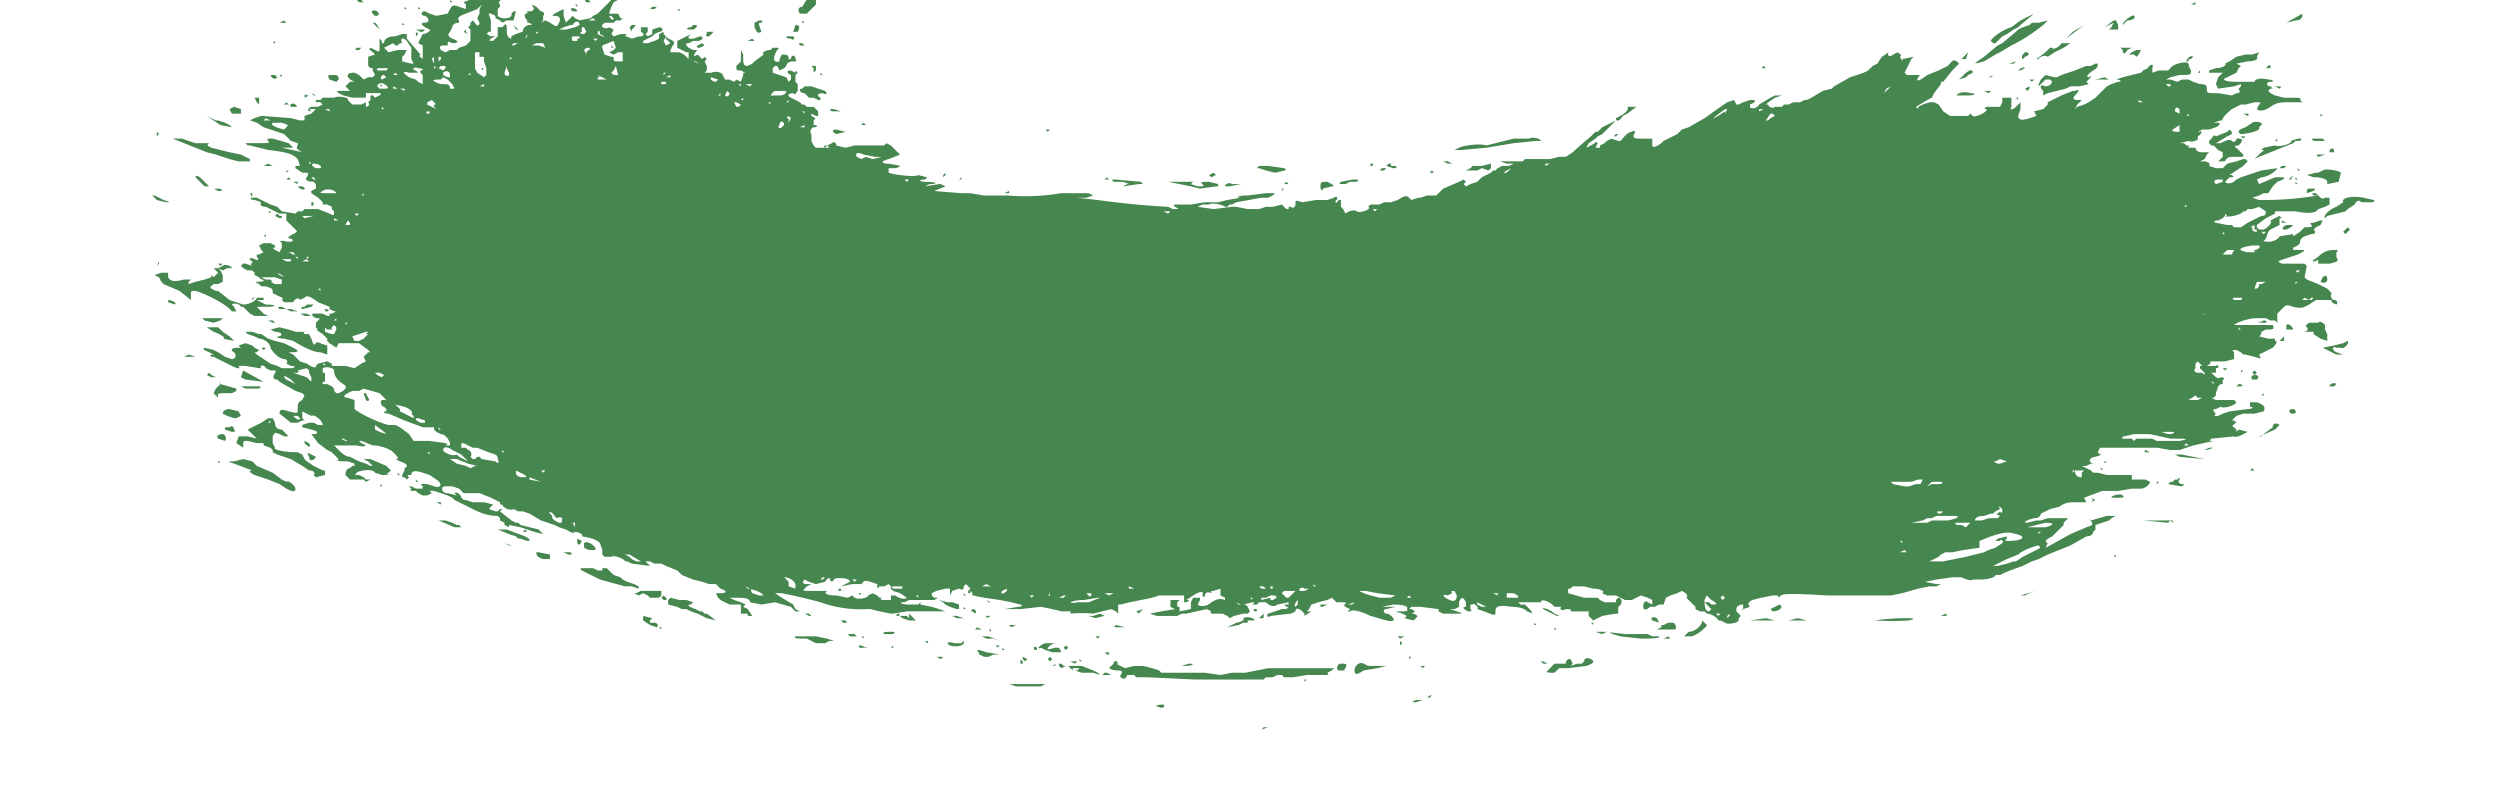 <svg xmlns="http://www.w3.org/2000/svg" viewBox="0 300 1100 351" >
	<path d="M556 620h2l-3 1 1-1zm5 0h0zm-52-9c-1-1 3-1 3-1 1 1-1 2-2 1h-1zm-62-9l-3-1h16l-2 1h-11zm176 6h3l-3 1c-2 0-2 0 0-1zm-130-10v-1c1-1 1-2-1-2-3 0-5-1-3-2l1-1c0-1 1-2 2 0h-1l4 2 4-1h4l4 1 3 1 1 1h6s0-1 0 0h13l7 1 5-1h6l10-2h29l-1 1-2 1c1 1 0 1-1 1h-8l-6 1h-4l-1-1h-2l-2 1h-3l-1 1h-30l-21-1h-5l-1-1h-3c-1 2-1 2-3 1zm135 9l1-1h1l-1 1h-1zm-147-11h-5l-3-1h1l1-1h-3v1l-2-2c-1 0-1 0 0 0h6l5 2 2 1 1 1-3-1zm4 1l1-1h1l2 1h-4zm-73-8h3l-1 1-2-1zm37 3c0-2 0-2 1-1v1h-1zm14 1l2-1-1 1h-1zm3 0v-1h1l1 1h1l-2 1-1-1zm108 6h1l-1 1v-1zm-124-9v-1l2 1-1 1-1-1zm-72-5v-1h1l2 1c0-1 1 0 0 0h-3zm53 3l-1-2h1l3 1a155 155 0 0 1 6 1h-3l-2 1h-2l-2-1zm40 3h-1 4l-1 1-2-1zm-10-1l1-1 1 1-1 1-1-1zm14 1v-1l1 1h-1zm-116-8l-4-2c-4 0-6 0-5-1h9l5 1 3 1h-2l-2 1h-4zm33 2l1-1v1h-1zm128 8l3-1c3 0 2 1-2 1h-1zm-234-18l-3-2v-2l4 1-1 1v1h2c1 0 2 1 1 2l-3-1zm4 1h1v1l-1-1zm151 10v-1l1 1h-1zm-60-4h0zm37 2c-2-1-1-2 2-1h3l1-1c1 2-3 3-6 2zm21 1c1-1 0-1 0 0l-1-1h2l-1 1c0 1 0 0 0 0zm24 2l-3-1-2-1c-2 1-1-1 2-2h4l-2 1c-2 2-1 2 2 1h2l1 2c1 1 1 1 0 0h-4zm127 8h-1c-1 0-1-3 1-3s3 0 2 2c-1 1-1 1 2 1h0-4zm6 0c0-2 2-4 4-3l2 1h8l-4 1-6 1c-3 2-4 2-4 0zm-217-15h1v1l-1-1zm28 2c1 0 2 0 1 1l-1-1zm48 4v-1c0-1 2 0 1 1h-1zm32 2c-1-1-1-1 1-1v1h-1zm-113-8l-1-1h3l1 1h-3zm94 5l1-1 1 1-1 1-1-1zm-79-6c-1-1 1-1 3-1s2 0 1 1h-4zm48 2h-3l-2-1h3l5 2-3-1zm-126-9l-4-2-3-1-2-1h-2l-2-1-4-1v-2l1-1 4 1h3l3 1-1 1c-2 0-1 1 2 2l2 1h1l1 1h1l4 3-4-1zm314 21c-1 0 0 0 0 0h2l-1 1-1-1zm-179-13h0zm-117-9v-1h-3v-4h-5l-4-2-1-1-1-2h2c3 0 3-1 0-2l-2-2h-3l-3-1-4-1-5-2-2-2-5-2-2-1h-3l-2-1h-2l2 2-8-1-2-1h-1c0-1-5-3-6-2h-3l-1-1v-2l-1-3c-1-1-2-2-8-3 1-1-2-2-3-2-1 1-2 0-4-1l-3-1-2-1-6-2-5-3-3-1h-2l-2-1c-2 1-5-1-5-2h-1v-1l-4-2-5-2h-7l-2-2-3-1h-3c-2 0-2 2 0 3h1l4 1-1-1c-1 0-1 0 0 0 1-1 3 1 3 2l1 1h1l3 1h5l4 1-1 1c-1 1-1 1 2 2h1l1-1h1l-1 1 5 4 2 1h1l1 1 8 2 2 2-4-1-6-2-5-1v1l-2-1v-1l-2-1v-1l-1-1c-4 0-7-1-11-3l-8-4-1-1-2-1-6-2h-2c-1 0-1 0 0 0l1 1-2 1h-2l-2-1-1-1c-2 0-3 0-2-1l-1-1h1l2 1h3v-1l-1-1h3l3 1c3 1 4-1 1-3l-3-2-3-1c-3-1-5-1-5 1 0 0 0 1 0 0-2 0-2 0-1 1l-1 1-1-1h-1v-1l1-2v-1c2-1 1-2-2-3l-2-1c2 0 1-1-1-3s-7-3-8-3h-1l-5-2h-1l1 1c3 1 2 2-2 1h-10l2 2c1 1 3 3 5 3l4 2 3 1 2 1h1l-2-2-2-1h3l7 3 2 2-1 1h-1c2 1 0 1-2 1l-3-1c-1-2-7-1-8 0s-1 1 1 1l2 1 1 1h2l-2 1-1-1h-6l-2-2c0-2 1-3 2-3l1-1h1v-1l-3-1c-4 0-5 0-4-1l-3-3-2-1-4-3-3-4h2c1-1 1-1-2-2l-4-1v-1l3-1h2l2 1h2c0-2-4-5-5-4 0 0-1 0 0 0l-4-2v3l1 1h-1l-2 1h-3l-5-4c0-2 1-2 4-1 4 1 4 1 4-1s0-3 2-4l1-2-1-1-3-1-7-4-1-1c-2 0-2-1-1-3 1-1 0-1-2-1l-2-1c-1-2-3-1-2 0h-1l-6-1h-3c1 2-1 1-5-1l-6-3c-2 0-2-1 0-1l-2-1c-2-1-3-1-2-2l4 1 2 1 3 2 3 1c2 0 2-2 1-3-2-1-1-2 2-2h1l-1-1 3-1 3 1 1 1 2 1-1 1h-1l1 1 6 4 3 1 2 1h5c1-1 1-1-1-1l-2-1c1-1 0-2-1-2-2 0-5-3-6-5 0-2-3-4-5-4l-2-1-3-1-1-1h3l3 1h1l3 2 3 1 4 1 4 2c2 1 3 2 0 2h-2l2 1 3 3 3 1c3 2 4 2 4 1l1-1 4-1 2 1v1h6l4 1 3-2 2-1-1-2 2-2h1l-1-1-4-3h-9l-1 2-3-2-1-1v-1l-2-2-3-2h1l-1-1v-2l1-1c1-1 1-1-1-1-2-1-2-2-1-2h2c0-1 0-1 0 0h2l2 1h1v-1h1l2-1h-1l-2-1v-1l-5-2c-4-3-5-3-6-2l-2 1c0-1-2-1-3 1h-4l-1-1c1-1 0-1-2-2l-2-1c0-2 0-2-3-3h-2l-1-1c-2-1-2-1 0-1s3-1 1-1l-1-1-2-1v-1l-1-1h-2l-2-1-1-1 1-1h1l3 1-1-1h1v-1c-2-1-1-2 1-1s2 0 1-1v-1h1l2-1-1-1-1-2 2-1h3l2 1v1h-1l1 1 2 1 1-2v-2c-1-1-1-1 1-1 3 1 5 0 3-1-2 0-1-1 1-2s2-1 1-2l-4-4v-3h-3l-6-3c-2 0-3-1-2-2l-3-1c-2 0-2-1-1-1h2l6 3 3 1 2 2 6 1 1-1h2l1-1h6l5 2c2 1 2 1 2-1l-1-1v-1l-2-1h-2v-1l-2-2-3-2v-1l2-1v-2l-1-1c-3 0-4-1-3-2 1-2 1-2-2-2l-3-2v-1h2l-1-3c-2-2-4-3-13-4l-8-2h-1l-1-1h6c4 0 5 0 4-1s0-1 2-1l7 2 2 2h-5l9 2c-2-1-3-2-2-3v-1l-3-1-3-3-9-3-3-2-3-1 2-1 3-1 13 1 4 1h2v-2l3-1 2-2h-3l1 1c-2 0-2-1 0-2h3l2-1-1-1h-2v-1h2l1-1h5c2-1 7 0 6 1l2 2h4l2-1v2c1 0 2-1 1-2l1-1v-2h1l1 1 2-1c1-1 1-1-1-1h-5c-1-1-1-1 0 0v2h-6l-4-1-2-1c-1-1-1-1 1-1h4l-2-2 2-2h2l-2-1c-2-2-1-3 2-3l2 1 2 2 2-1h2l1-1-1-2v-1h-1l-1-1v-4l3-1-1-1c-1-1-2-1-1-2l2 1c2 1 2 1 2-1v-4l1 1v1h1c0-2 2-3 5-3l3-1h2v2l6 7c-1 1 0 1 1 2v-6l-2-1h-1 1l2-4c2 0 4-2 3-2l-2-1c-1-1-2-1-1-2h1c2 0 2-2 0-3-2 0-2-2 0-2l2 1 3 1 5-1c2-4 2-4 5-3l3 1v-2l-1-1 5-2c2 0 3 0 3-2l2-1h1l1 1 2-1h-1l1-1 2-1 3-1c5-2 5-1 1 3l-2 3-1 1c-1 0-2 1-1 2v1l-1 1v3c2 2 7 1 6-1l1-1h1l-1 4h-3l-2 1-1-1-2-1v-1l-2-1h-1l1 3v5h-1c-1 1-1 1 1 2h2l-2 1c-1 1-1 1 1 1l2-2v-4h2l1-1c1-1 1 1 1 3s1 3 2 3v-1l2-1 3-1c0-2 2-3 3-3h1l-1-1h-1v-1c-1-1-2-3 0-3v-1h2l1-1-1-2 2 1 2 2c1 0 2 1 1 2v2l-1 1 2-1 2 1c3 2 3 2 4 0s0-3-2-3h-1l1-1 4-2v3l1 3 3-3 1 1 2 1 5-1 1-1 2-1 8-8 3-4 2-1 1-1v-1c1-1 2-1 1-2l6-6c2-1 2-2 3-1l-2 4a77 77 0 0 0-9 11l-2 3c-1-1-2 0-4 1-1 2-3 6-1 5h3l1 2h1l-1 1h-2l-1 1h-4l-1 1c-1 1 2 2 3 1l2 1-1 2 1 1 3-1h3c-2 1 0 1 2 2l3-1h1c1 0 2-1 0-2v-2h3v2l-1 1 1 1 2-1v-2l3-1c2 0 2 2 0 2l-2 1-1 1-4 2v1h2l3-1 2-1v-2l2-1v1l2 2c3 1 3 2 2 3l-1 2v1h4l2 1 2 2v-3h-1l-4-2v-3l6-3-1 1v1h2l3-1c2 0 1 2-1 2h-2l-2 1h-1v1l1 1 2 1c2 0 2 0 1 1-1 2-1 2 1 1l2 2 1-1c-1 0-1 0 0 0l1 1-1 1 1 2v2l-1 1h3c2-1 5 0 5 1l1 2h2l2 1 1-1 2 1 1-3v-1h1l-2-1c-2 0-2 0-2-2l2-2v-5l1 2c0 4 0 5 2 5l2-1 1-1 4-3c-1-1 1-2 3-2l1-1h1c2 0 2 0 1 1-2 3-2 6 1 5v-1l1-2c2 0 3 0 3 2h1c0-2 2-2 2 0 1 1 0 1-1 1-2 0-3 1-3 2l-1 1-2 1-1-2h-1l-1 1v2c-1 1-1 1 0 0l6 2 1 2 1-1v-2c-2-1-2-2 0-2l2 1v-1l1 1-1 1v3l1 1v3c-1 1-1 2-2 1-2 0-3 1-1 2l4 2 1 1h1l1 1h3l2 2v2h-1l-2-1v1c2 1 2 1 1 2v2c2 0 2 1 0 1-1 0-2 2-1 3v3l1 2 1 1h4c-1-1 0-1 1-1l2-1c1-1 2 0 2 1l4 1 4-1h13l1-1 2 1 4 4-5 2c-4 1-3 2 0 2 6 1 6 1 3 2h-3v2c3 1 12 2 13 1l4 1-1 1c-3 0-3 1 1 1s5 1 1 1l-2 1 6-1h1l2 1-5 2 12 1h4l6 1h10a96 96 0 0 0 24-1h12l2 1-3 1h-4l9 1a353 353 0 0 0 31 3l2 1c3 0 3 0 1-1-1-1-1-1 2-1h5l6-1h6l4-1 6-1c-3 0-1-1 3-1l8-1h4l-1 1-2 1h-3l-11 2-2 1h-1l-1 1h-1c-1-1-6-2-7-1h-3l-2 1 7 1 8-1h2l5 1h5l3-1h3l4-1 2 2h1v-1h1c1 1 2 0 2-1 0-2 0-2 3-1l6-1h5l3-1c1-1 2 0 1 1s0 2 1 0h1v3l1 1 1 2c1-1 4-2 5-1s7-1 5-2l1-1h4l2-1h3l3-1c3-2 4-2 5-1l1 1 3-1h1l3-1h4l3-3 7-3 2-1 1 1-1 1 1 1 2-1 3-1 2-2 4-2 1-1h1l1-1 2-1h3l2-1h-3l-3-1h10l1-1h11l4-1h3l3-2a174 174 0 0 1 8-7l2-2h1l2-2 6-3-6 6-2 1-1 1-3 2-1 2 2-1c2-1 2-2 3-1l-1 2h2v-1l2-1 1-1 2-1 3 1h1c1-1 3-4 5-4 1-1 2 0 1 1-1 2 1 2 3 2h5v3c0 1 2 1 5-2l6-3 2-2 3-1 7-4 7-5 3-2 3-1 1 2c-1 0 0 0 0 0h1l2-1 3-1h2v1l-2 1v1c0 1 3 1 4-1l5-3 2-1h3l-3 1-3 2-1 1h1c0 1 2 2 3 1h3l1-1h2l2-1h3l2-1h1l2-1 5-3 4-1 1-1 7-4 6-2 2-1 2-2 2-1 2-3 3-2c-1 2 1 2 2 1l2-1c1 1 2 1 1 2l1 2v-1l5-1-1 1-3 6s-1 1 0 0l1 1h4c2 0 2 0 1 1-1 2 0 2 4-1l5-2 4-2c2-2 2-3 4-2l1 1-3 3-4 5h-1v1l-3 4-1 2-2 1-5 3 1 1v-1l2-1 3-1h2l2 1 2 3 3 2h8l1-1 1 1c1 1 7-2 6-3h-1l1-1h6l1-2v-2h4v4c-1 2 1 1 2 0l2-2v3l-1 3c0 2 2 2 5 1l3-1-1-2 4-1 2-2v-1l6-3 5-2h1c2-1 2 0 0 2-1 1-1 2 1 2h2l-2 2-1 2 1-1 3-1 2-1 3-2 5-5 2-1 3-1c2 0 1-1-1-1l3-1 8-2 1-1 2-1c1-2 3-2 2 0v2l3-1h4l1-1c1-2 9-4 8-1l1 2c0 2 0 2-5 2l-4 1-2 1h2l3 1 2-1h3l2 1 3 1c3 0 3 1 3 2 0 2 0 2 5 2l6 1 2-1c1 0 2 0 1-2l1-1v-1l-3 1-7 1-1-2 1-3 2-2h-6v-1l3-1c2 0 5-1 4-2l2-1 3-2 4-1h3l3-1-1 2c1 1-1 2-4 2l-5 1 2 1-1 1-1 2-4 2c-3 1-1 2 4 2h8c0-1 2-2 6-1 2 0 3 1 1 1s-2 2 0 2l1 1h-1l-1 1 1 1 2 1 4 1h4c2 0 4 0 3 1l1 1h-4c-6 0-7 0-10 2s-5 2-6 1l1-2c1-1 1-1-2-1l-4 1h-2l-4 2s-5 4-4 5h-1l-3 1h2c1 0 1 1-1 2l-3 1h-3l-2 1h1c1-1 1 1-1 2v1c1 0-2 2-4 1l-4 1h2l1 1h1v1h3c0 1 1 2 3 2h3l-1 1-1 2-2 1h2c1 0 3 1 2 2l3 1h3l2-2 4-1 3-1h1l1 1-2 2-6 4h1c1 1 1 1-1 1l-2 2c1 1 3 1 5-1l2-1 9-3 7-1c-1 2-5 4-7 4l-2 1 1 2 7-3h3c2 0 1 1-2 2l-2 2-2 3h-2l-2 1-3 1a1409 1409 0 0 1 3 1 146 146 0 0 0 26-2h-2c-1-1-1-1 1-1l1 1c1 1 2 2 3 1h2v3l-2 1-3 1c-1 2-5 2-10 1h-9v1l-4 2-4 3v1l1 1h2c2-1 4-3 3-4l4-2 1 1h-1v3l-4 2-1 1c0-1 0-1 0 0l-1 3-1 1c2 1 6 0 7-2l6-1v1l3-2 2-2c2 0 4 0 3-1s0-1 1-1l3-1h1l-1 2-2 1-1 1c1 1 1 2-1 2l-3 1c-2 1-2 2-2 3l-1 1-2 1v1a45 45 0 0 1 4 0c2 0 0 1-2 2l-6 2c-3 1-3 1-1 2h10l1 1a341 341 0 0 0-1 5l1 1 5 2 4 2 2 2c-1 1 0 3 1 3s2 1 1 2c0 0-3-1-2-2h-7l-3 2c-2 1-3 2-7 1-3-1-3-1-5 1l-2 2v4l-1-1h-2l-2-1h-4c-4 0-9 2-10 3h17c1 2 0 2-3 2l-2 1v1l-1 1 4 1h3v1c1 0 1 1-1 3l-6 3c1 2 1 2-2 1l-4-1h-1l-1-1-2-1c-2 0-2 0-1 1v3l-4 1h-7c1 0 1 1-1 2h4c1-1 2 1 0 1v2h-2l1 1c1 1 2 2 3 1 2 0 2 1 1 1v2h-1l-1 1-1 3v1l-1 1h-1l2 1h8l1 1c0 1-5 3-7 2l-2 1h-1v1l1 1c-1 1-1 1 1 1l2-1 3-1 8-1c2 0 3-1 1-1v-2h3c3 1 4 2 3 4l-4 1h-5l-3 1-2 2h1l1 1c-2 1-2 2-1 2l1 1v1l1-1 4 1s-5 3-6 2l-10 1c-1 1-1 1 1 1a1371 1371 0 0 0-9 2h-1 1l-6 2h-4l-6-1h-25l-1 2 1 1h1l-3 1c-2 0-4 2-1 3h-1l-2 1h-2l4 2 1 1h2l4 1h11v2h6l2 1c0 1-2 3-4 3h-4l-6 1h-7a1580 1580 0 0 1-8 3l1 2h-4c-4 0-5 0-8 2l-4 1-4 2c0 1-1 2-3 2-4 1-5 2-3 2l4-1h2l3-1h9l-1 1c0-1 0 0 0 0l-1 1v1s0 1 0 0l-5 5c-2 1-4 2-2 3l-1 2-1 1 1-1 2-1 9-5 7-3c3-1 3-1 2-3-1 0-1-1 0 0l7-2h4s0 1 0 0l-2 1-1 1-6 2v2l-1 1c0 1-1 2-3 2l-7 4-10 4-4 2-3 1-4 2a165 165 0 0 0-8 3l-2 1h-2c0 1-3 2-7 2h-3c-1 1-5-1-5-1h-4l-7 1-5 1 5 1h2l-2 1h-3l-5 1-7 2-5 1h-28c-17-1-21-1-21 1l-1-1h-2l-5 1-4 1c-2 1-2 2-1 3h0l-3 1c0 1-1 0 0 0v-2c-2 0-3 1-3 2v1h-1 1l2 2-1 1c-1 0-1 0 0 0v1c0 1-5 2-6 1l-2-1h-1c0-1-3-3-5-3l-1-1h-2l-2-1v-1l-4-4c1-1 0-2-2-3l-2 1-3 1-2 1-1 3h-2l-2 1h-2c-2 2-3 1-3 0 0-2 1-3 2-2l2 1v-2l-2-1-3-1-4 2h-3l-4-2h-4l-2-1h-1c3 0 1-2-3-2l-4-1h-5l-1 1h-1v2l7 2h6l1 1 2 1h5v-1l1-1c2 0 2 3 0 4v3h-1l-6 1-4 2-2-2v-2h-8c1-1-1-1-2-1-2 1-3 0-2-1h0-3l-1-1c-1-1-5-3-5-1h-10l1 1h2l2 2c2 2 1 2-1 1-1-1-3-2-7-2-6-1-7 0-7 2s0 2-5 0l-3-1c1-1-2-3-2-2h-1v2c1 1 0 1-1 1-2-1-3-2-1-2v-2c-1-2-2-3-3 0v2l-2 1h-2l3 1c3 1 3 1-1 1h-5l-2-1v-1l-8-1h-4l-1 1h1c2 1 2 1 0 2h1c2 1 2 1 1 2l-1 1-4-1 1-1-2-1-3-1h2c2 0 4 0 3-1 1-1-1-2-6-2l-5 1h6l-4 1c-2 0-1 2 0 2 2 0 4 3 3 3-1 1-6-1-10-2-4-2-8-3-9-2h-1l1-1-2-1-1-1h1v-1h-4l-2-2-2 1-4 1-3 1-1 2-1 1h2l-3 2v-1l-1-1c-1-1-3-2-3 0l-2 1-9 1c-1 1-2 0-1-1l6-2h2l1-1h-1l-1-1h2v-1l-5 1c-1 1-3 1-5-1h-3l-1 1h-2l1-1h-1l-4 1h1l1 1 1 2-1 1h-2l-4 1-2 1-1-1-2-1h-4c-1 0-2 0-1-1l-2-1-9 2h-2l-2 1c0 1 0 1 0 0h-9l-3-1 5-1 6-1-2-1v-3h4l-1 1v2h1v2l5-1v-1s0-1 0 0v-2l1-2h3v1l-1 2c1 1 4 1 6-1 2-1 3-2 6-1v-1l-2-1v-3l-3 1h-1v1c-2-1-3 0-3 2l-1-1c1-2-1-2-4 0l-3 2c2 0 1 1-1 1v-3h-11l-3 1-10 2-4 1h-1v4l-1-1-2-1-8 2a55 55 0 0 0-10 0v-1h-4l-4-1-5-1-9 1h-7l6-1c2 0 2-1 1-1l-4-1-5-1-7-1c-5-1-6-1-5-2l-1-1v1h-1v-1l1-1-2-2-1 1c0 1 0 2-2 1l-3 1-1 2v-3h-2l-4 1-2 1v1l1 1c2 0 2 0 0 1h-11l-2 1h-1c-1 0-1 1 3 1h4l1-1v1l5 1a79 79 0 0 1 6 2h-17l-6 1h-1l-5-1-4-1h-1a53 53 0 0 1-21-3 245 245 0 0 0-17-4h-3l3 2 5 3 1 2 2 1h-2l-2-2-7-2-6 1-5-1c0-2-3-2-7-2h-2l2 1 3 1 2 1-1 1 2 1 2 3h-2zm7-9l-1-1-2-1c-3-1-3-1-2 1l3 1h2zm39 0l1 1c2 1 6 0 6-1l2-1 2 1 1 1h1c-1 1 0 1 1 1h3v-2h2c1 1 4 2 5 1l-3-2-3-1-1-1v-1l-1-1-2 1h-2l-1 1v-2l-3-1c-3-1-3 0-4 1h-4l-5 1 4-2c0-2-7-2-7-1l-1 1-1-1c1-1-1-1-2 1l-4 1-3-1-2-1c-1 1-1 2 1 2h2l-2 1c-2 2-2 2 1 2h8c-2 1 0 2 4 2l5 1 2-1zm3-1h1l-1 1v-1zm-9-2h1v1h-1v-1zm-39 0l-2-1 1 1h1zm20 0v-2c-1-2-3-3-5-3l2 2v2l3 1zm54 3h-1l1 1v-1zm73 3h2l5-2h-1l-6 1c-6 0-8 2-3 1h3zm-160-11h-2 2zm80 5v-1h-3c-2 0-2 0-1 1h4zm58 3h-2l1 1 1-1zm13 1l1-1h-1l-2 1h2zm-25-3v-1l-2 1c-1 1 0 2 2 0zm14 2h-1c-1 0 0 0 0 0h1zm5 0v-2c0 2-1 2-2 2h-1 3zm-99-8h-1l-1 1h1l1-1zm14 1h-2l1 1 1-1zm103 6h-2l1 1c0 1 2 0 1-1zm61 5c-1 0-1 0 0 0h0zm5 0l-2-1 1 1h1zm-110-8l-2-1-2 1h4zm54 3h-4l2 1 2-1zm-209-14h1l-5-3h-2l2 1 1 1 2 1h1zm290 19v-2s-2 2-1 3l1-1zm32 2h-1 1zm-52-5h-1l1 1v-1zm8 0v1h1c2-1 2-1 1-2h-2l-2 1h-2v1l4-1zm37 2l-3 1h2l1-1zm-97-6l-2-1c-1 1 0 1 1 1h1zm68 4l3-3h-5l-1 1h-1 1l2 2h1zm87 4l-4-2v1l2 1h2zm-78-8h0-2c-1-1-3 0-2 1h2l2-1zm36 4l2-1-8-1-5-1h-3l2 1 3 1 4 1h5zm-55-4l-1-1h-2l1 1h2zm64 4l-1-1-1 1h2zm20-1l-1-2c-1 0-2 0-1 1l-2 1c-3-1-2 1 1 2 2 1 3 0 3-2zm-81-3v-1h-1v1h1zm201 12v-1l-1 1v1l1-1zm-196-13h-3 3zm192 12h-2l1 1 1-1zm-178-12l-1-1s-1 0 0 0v1h1zm87 5h1c2 0 1-1-1-2h-3v2h3zm-7-2h-2l2 1v-1zm94 7l-3-3h2l1 1h1c2 0 1-1-1-2l-2-2-1 2c0 2 0 5 2 5l1-1zm-500-38h-1l1 2c0 1 0 1 0 0v-2zm-6 0c1-2 0-3-2-2l-1-1c-1-2-3-2-2-1l1 1v1l1 1 2 1h1zm512 33l-1-1-1 1 1 1 1-1zm-521-51l-5-2v1l5 1zm-7-3l-4-2v1c0 1 1 2 3 2s2 0 1-1zm-22-4h1l-4-1-5-2h-3l3 2 4 1 2 1 2-1zm31 2h-2l1 1 1-1zm615 40l10-2 8-2 2-1 3-1 3-2c1-1-1-2-1-1h-2l1-1 4-1v1c-1 1-1 1 1 1 6 0 8-2 3-3-3-1-5-1-11 1l-5 2v3l-7 1-5 1h-3l-2 1-1 1-4 2h6zm28 1l3-1h1l3-2 6-3c2-1 2-1 1-2-1 0-7 2-9 4l-5 2-6 3h2l4-1zm-677-45l-3-3-4-2c-1-1-4-2-4 0 0 1 4 3 6 2l1 1 4 2zm13-1c0-2-1-2-4-3l-5-2h-2l-4-2h-1v2h2l1 1c1 0 2 2 1 3l1 1h1l1-1h1l1 1 6 1c1 1 2 1 1-1zm15 3h-1c-1 0 0 0 0 0h1zm-41-5h-1 1zm-4-1h-1l1 1v-1zm650 44l-1-1-2 1h3zm-686-49l-2-1h-1l2 1h1zm69 5l-1-1v1h1zm636 42l-1 1 1-1zm-661-45h1v-1c-1-3-3-4-4-4l-2-1-1-1v-1a129 129 0 0 1-5 0l-8-3-7-3c-2 0-3-1-1-1v-1l-1-1c-1 0-2-2-1-3h2l-3-3-7-2-2 1h-3l-2 1c-2 1-2 2 0 2l3 1v4c4 3 11 6 15 7h3l2 1 4 3 2 3h7c7 1 9 1 7 2h-1 2zm-32-16h0zm-4-4l-1-3h1l1 2c1 1 0 2-1 1zm-4 16l-3-1 3 1zm680 46h-1l1 1v-1zm32 1v-1 1zm-700-49l-4-3v2c-1 0 0 0 0 0l2 1 3 1-1-1zm25-1l-1-1v1h1zm-62-5l-1-1h-2l-2-1 2 1c2 2 3 2 3 1zm15 0l-2-2 2 2zm40 2v-1l-3-1c-2 0-1 1 1 2h2zm679 45l1-1c0 1 0 0 0 0h-6c-1 0-1 1 1 1h1l2 1 1-1zm32 3h-1v1l1-1zm-51-4h1l2-1h7c5-1 6-2 2-2h-7l-2 1h-2l-2 1-5 1h6zm-665-47l-1-1s-1 0 0 0 0-2-3-3l-4-1-1-1 3 3v1l6 3v-1zm718 49c4-1 4-2 0-2l-8 2h8zm-29-3c0-1 0-1 0 0h1l3-1h4l1-1-2-1h1l1-1c1 1 1 1 1-1-1-1-2-2-1 0l-2 1-1 1h-1l-3 1c-3 0-4 1-4 2h2zm-16-4h-2c-1 0-1 1 1 1l1-1zm29-2h0zm-735-50l2-1c1-1 2-2 0-3-3-2-4-4-4-6 0-1-3-2-5-1v2h1v4h-1v1h2l2 1 1 1v1l1 1h1zm-19-4l-2-2c-3-2-4-2-2 0l4 2zm7-3l-1-2v-1l-1-1-4 1c1 1 0 1-1 1h-1l6 2 2 2v-2zm701 48h2l3-1h2l1-2h-2l-3 1h-9l1 1 5 1zm-688-49h-1c-1 0 0 0 0 0h1zm703 48c2 0 2-1 1-1h-4l-2 2 2-1h3zm-684-48l-2-1h-2l1 1 2 1 1-1zm692 46h-2c-1 0-1 0 0 0h2zm-750-53h-2 2zm32 2h-1l1 1v-1zm800 54h-4 4zm-777-54h-3 3zm696 46h-1 1zm54 2l1-1h-4c0 2 1 3 3 3v-2zm-809-54h-1c-1 0 0 0 0 0h1zm806 53h-1v1l1-1zm-38-3h-1c-1 0 0 0 0 0h1zm8-1h0l-3-1-2 1h-1l2 1h1l3-1zm4-1h-2 2zm-729-52l2-1 2-2h-1l1-1c0 1 0 1 0 0h-1l-6 2 1 2h2zm-11-3l1-2v-1l-1-1-1 1v1h-2l-1-1v2l3 1h1zm6-5h-1v1l1-1zm7 1v-1 1zm-12-2v-1l-1 1h1zm815 55l-1-1-1 1h2zm-25-3l1 1 1-1h7l2 1h10c5-1 3-1-4-1l-9-2h-7c-4 1-6 1-5 2h4zm9-2h-1 1zm9-1h-3c-3 0-2 0 1 1 3 0 3-1 2-1zm2-1h-1 1zm-817-62h-1l1 1v-1zm-17-2v-2l-3-1h-6l2 1h2l1 1h-1l2 1h3zm0-4l-2-1 1 1 2 1-1-1zm842 55h1l2-1h-2l-1-1-3 2h3zm-837-61h-1v-1h-4l2 1h3zm7 0l-1-1-2 1h3zm-5-2h-1l1 1v-1zm-13-2l-1 1c-1 0-1 0 0 0l1-1zm18 2h-1v1l1-1zm-6-1l-1-1h-2l2 1h1zm844 56h-1l1 1v-1zm-4-4l-2-2v-1h1l-2-2-1 1v2c-1 1 0 2 1 2h2l1 1v-1zm3-1l-1 1 1-1zm-819-64v-1l-1-1-1 2h2zm-16-4h-5l1 1 4-1zm11 2l-2-1v1h2zm9-3h-2l1 1 1-1zm-11-5h-1c-1 0-1 0 0 0h1zm839 56l-1-1v1c-1 0 0 0 0 0h1zm-838-60c-1-2-5-2-6-1-2 1-1 1 3 1h3zm6 0h-2 2zm6 0l-1 1h1v-1zm811 53h-1c-1 0-1 1 0 0h1zm-832-59l-1-1h-1l1 1h1zm847 53c1-1 1-1-1-1-3 0-3 0-2 1h3zm-845-58c1-1-1-2-3-2-1 0-1 1 1 2h2zm874 58h1l-2-1-1 1h2zm-878-60l-1-1v1h1zm881 59h-1l-1 1h1l1-1zm-24-6h1c0 1 0 1 0 0l2-1h-4l-1 3c1 0 2 0 2-2zm-479-32h-3l2 1 1-1zm-9-2h-2 2zm-35-3h-1c-1 0 0 0 0 0h1zm540 36h-1v1l1-1zm-611-45h-2l1 1 1-1zm175 11h-4 4zm31 2h-2l1 1 1-1zm406 27h-2l1 1 1-1zm-426-29h-1c-1 0-1 0 0 0h1zm-460-34c1-1 1-1-2-2h-4c-1 1 1 2 5 3l1-1zm856 56l1-2h-3l-2 2h4zm-863-59l-2-1-1 1h3zm262 16l3 1 4-1h-3l-5-1c-2-1-4-1-3 1l2 1 2-1zm611 42v-1c1 0 3-1 2-2h-3c-6 1-7 2-2 3h3zm-627-46l-1-1-1 1h2zm-220-17h-2l2 1v-1zm44 2v-1c-1 0-2 0-1 1h1zm-20-2l-1-1v1h1zm810 55l-1-1v1h1zm-788-56v-1h1l-2-2-2 1v1l4 2-1-1zm806 55h-2l1 1 1-1zm-4-1h-1v-2l-2 1-1 1 1-1h1c0 1 0 2 2 2v-1zm-648-46c0-2-2-2-2 0-1 1 0 2 1 1l1-1zm641 45l3-2 6-3c1 0 2 0 2-2l-3-2-3 1h-2l-1 1h-1c0 1-6 3-8 2l-1 1-2 1c-2 0-2 1-1 1l5 1h2l1 1h3zm-632-44v-1l-2 1h2zm-202-15h-1 1zm512 34l1-1-2 1c-2 1-1 2 1 0zm-316-23l-1-1-1 1h1v2l1-2zm632 43l-1-1v1h1zm-818-57h-2 2zm8 1c1 0 1-1-1-2-1-1-3 0-3 1l1 1h3zm-3-1l1-1v1h-1zm8 1l-2-1v1h2zm3 0h-2l2 1v-1zm504 33h-2v1l2-1zm-482-33l-1-2c0 1 0 0 0 0l-2-2-2-1-1 1h-1c-4 0-2 1 1 2 3 0 4 0 4 2h2zm154 10h-1l1 1v-1zm-28-3l-2-1h-1l1 2h1l1-1zm636 44l-1 1h1v-1zm-776-53v-4l-1-1v-1c2 0 1-1-1-1-2-1-3 1-1 1l1 1h-4c-3-1-3 0 0 2l3 1 1 1 2 1zm27 1v-1l-2 1h2zm-43-4l-1-1c-1 0-2 1-1 2l2-1zm157 10v-1l-1 1s0 1 0 0h1zm12 1h-1l1 1v-1zm8-1l-1 1h1v-1zm-172-11l-1-1-1 1h2zm33 3l-1-1 1 1zm-39-6h-3v1h4c1-1 1-1-1-1zm29 3c0-2-2-2-3-1v1l2 1h1v-1zm119 9v-1l-1 1h1zm4-1l-1-1-1 2c1 1 2 0 2-1zm-114-8v-1l-1 1h1zm7 0v-3l-1-3v-2h-2v-2h-2v7l1 2 3 2 1-1zm-2-3h1l-1 1v-1zm131 12c2 0 3-1 3-2h-5c-2 1-2 3-1 2h3zm-148-11l1-1v-1h-2l-1 1 2 1zm29 2v-1l-1-2v-1l-1 3c0 1 1 2 2 1zm-32-3l-1-1v1h1zm75 5l-4-2 1 1h-1v1h4zm26 2v-1h-2v1h2zm-111-9l-1-2v-5l-2-3c-2-2-3-1-2 1h-1l-1 1h-1l-1-1-4 2 2 2 4-1h4l-1 2-1 1v2l4 1h1zm144 9h-1l1 1v-1zm5 0h-3l2 1 1-1zm-140-11v-1l-1 1 1 2v-2zm81 7l-1-4-1 2-1 1 1 1h2zm23 1v-1l-2 1h2zm21 1l-3-1c-1 1 1 2 2 2l1-1zm662 45v-1h-2c-2 0-2 1-1 2l3-1zm-784-54v-1h-1c-1 0-1 0 0 0v2c-1 0-1 0 0 0l1-1zm99 6h-1v1l1-1zm23 1h0zm-55-4h-4 4zm-64-5h-1c-1 0-1 0 0 0h1zm28 2v-1l-1 1h1zm-27-4h3l1-1 3-1 2-2v-5l-1-1 1-1v-1l1-1 1 1c1 2 2 1 2 0l-1-2 1-2v-2l1-2-2 2-5 2c-3 1-4 2-3 3v1c-2 0-3 1-3 2l-1 2c-1 1-1 2 1 3 3 1 3 2 0 2-2-1-2-1-2 1h-1c-2 0-3 0-2 2l2 1 2-1zm6-8l1-1v1l1 1-2-1zm60 12v-1l1 2-1-1zm10 1v-4h-2l-2 1-2-1c-1 0-1 0 0 0l2-1 1-1-1-3-5 2v1l1 3 3 1h1c0 2 0 2 2 2h2zm-5-6v-1l1 1h-1zm39 7l-2-1h-1l3 1zm-50-5l1-1c1 0 1-1-1-1l-1 1 1 2v-1zm-30-4h-2l-1 1h1l2-1zm11 0h-3l-2 1h3l3 1-1-2zm41 3v-1 1zm486 31l1-1-1 1zm-512-35v-1h1v-1h-2c-1 0-2 0-1 2h2zm-22-2v-1l-1 2 1-1zm524 35l3-2c1-1 1-1 0 0v1l1-2h-1l-4 3c-2 2-1 1 1 0zm22 2l1-1 2-1-1-1h-1l-2 3h1zm-515-36h-2l1 1 1-1zm32 2l-2-2v-1l-1 2 1 2 2-1zm-58-5h-1v1l1-1zm29 2l-2-1c0-2-1-2-1 0l2 1h1zm-8-2l-1-2h-1v2c-1 0-1 1 1 1l1-1zm511 35l1-1-1 1zm7-1h-2v1l2-1zm-523-36l2-1c0-2-2-2-3 0h-1l-3 1-2 1h3l4-1zm-16-2h-2 2zm722 48v-3l-3 2c-1 1 2 1 3 1zm-697-49l-1-1-2 1h3zm8-1l-1-1h-1c1 2 2 2 2 1zm693 42l-1 1h1v-1zm-4 0v-2c-1-1-2-1-2 1l2 1zm-128-11l1-1-2 1-1 2 2-2zm112 6l-2-1v1h2zm12-7v-1h-2l1 1h1zM681 595l3-3h5v-1l1-1h1l1 2-1 1h-1 1l3-1h2l1-1c0-1 1-2 3-1s1 2-2 3l-8 1h-4l-2 2c-3 0-4 0-3-1zm-311-22h2c1 1 1 1-1 1l-1-1zm59 4l1-1 2 1h-3zm6 0h1v1l-1-1zm47 3h2l-1 1-1-1zm138 9h1l-1 1v-1zm53 4v-1 1c0 1 0 0 0 0zm-319-23l-1-1 1 1h2l1 1h-1l-2-1zm43 2l-1-1c-2 0-2 0-1-1h1c-1 1 0 1 1 1h2l1 1v-2l3 3h-3l-3-1zm223 16h0zm59 4l-1-1h1l2 1h-2zm-235-17h3l-2 1-1-1zm-158-12l-1-1-2-1s-1 0 0 0l-2 1-2-1h1l2-1h9v2l-1 1h-4zm5 0l1-1 1 1c1 1 0 1-1 1l-1-1zm130 9l-2-1h2l3 1h-3zm70 3l4 1h-3c-2 0-2 0-1-1zm-57-4h2l-2 1v-1zm182 12v-1l1 1-1 1v-1zm-187-13l-1-1h-1l1-1c1 0 2 1 1 2 0 1 0 1 0 0zm-151-12h-3l-11-3-8-4c-1-1-1-1 2-1h3l2 1h2v-1h2l3 3 3 1 1 1 2 1 3 1 2 1v1l-3-1zm259 18h0zm115 8h0zm-234-17l-2-1-1-1-2-1 4 1h2l3 1v2h-1l-3-1zm6 1v-1l1 1h-1zm55 3h2l3-1 2 1-4 1-3-1zm61 5l4-2c1 0 4-1 3-2-1 0-1 0 0 0 2-1 5 0 5 1h-3v1h-2l-2 1-5 1zm75 4h3l-2 1-1-1zm-306-22h0s-1 0 0 0zm191 11l3-1-2 2-1-1zm-66-5l2 1h-1l-1-1zm120 8l2-2v2h-2zm-132-10h0zm2 0v-1l1 1h-1zm79 4h0zm49 3c-1-1 0-1 1-1v1h-1zm161 11c-7-2-6-2 2-1h10l2 1h3c1 1-5 1-8 1l-9-1zm19 1l2-1 1 1h-3zm-48-4v-1l1 1h-1zm18 1h5l-2 1-3-1zm-463-32c-3-1-3-2-3-3h1l5 1s0 1 0 0v2c1 1 1 1 0 0h-3zm502 34l2-2c3 0 6-3 6-5l2 2c0 1-5 5-7 5h-3zm-66-5v-1l1 1h-1zm-16-2h-2 2zm-78-6v-1h3l-2 1h-1zm148 10l2-1v-1h1l2-1h2c1 0 2 2 1 3h-8zm-479-33l-2-1h3c1 1 1 1-1 1zm450 30h1v1l-1-1zm9 0h0zm-485-34l-2-1 3 1h-1zm35 2l-2-1v-2c1-1 3 0 4 1l1 1v1h-3zm424 28l-4-2c-1-1 3 0 5 2 2 1 3 1 1 1l-2-1zm44 3c-1-1 0-2 2-1l1 2-3-1zm-498-36h-1l-1-1-3-1-5-2h4l8 3c2 1 3 2 1 2l-3-1zm25 2v-2l2 1c-1 2-1 2-2 1zm516 34l7-1 4 1h-11zm-56-5h0zm77 4l4 1h-8l4-1zm-590-40h-1l-7-3h3l3 1 2 1h1l1 1h-2zm29 2l1-1 1 1h-2zm570 39h0zm25 0a96 96 0 0 1 12-1c4 0 7 0 3 1a121 121 0 0 1-15 0zm-46-5l4-2c2 1 0 3-3 3l-1-1zm75 3l2-1c1 1 1 1-1 1h-1zm-662-50h2v1l-2-1zm-66-6l-3-2-5-2-6-2c-2-1-3-2-1-2l-8-3c-3-1-3-1 0-1l4-1 4 1 2 2 7 3 4 3 2 1c1-1 4 2 4 3 0 2-2 1-4 0zm41-1l1-1v1h-1zm722 48l7-2-3 1-2 1h-2zm-750-52l-1-1c1-1 0-2-2-2l-3-2-5-3-6-2-2-1v-1l-1-1-3-1v-1h-3l-4-1c-2 0-2 0-2 2v1l-3-2 1-3h4l4 1-4-4 6-3 3-2h2l1 2c0 2 1 3 3 3l3 3h-2c-4-2-4-2-5 0v3l1 2c-1 1 5 2 9 2h1l2 1 1 2 1 1 3 2 4 2h1v2l-4 1zm-24-19h-1 1zm4-5v-1l-1 1h1zm64 26v-1l1 1h-1zm-8-3v-1l1 1h-1zm-79-6h1l-1 1v-1zm50 1c-1 0-1 0 0 0l1 1-1-1zm-10-3c-1-2-1-2 1-1l2 1c-1 2-3 2-3 0zm-40-8c-1-1 0-2 2-2 1 0 2 2 1 3l-3-1zm1 0l-1-1 1 1zm37 2v-1l2 1c1 2 0 2-2 0zm-35-6v-1h2c1-1 2 0 2 1 1 1 0 1-1 1l-3-1zm831 56l1-1v1h-1zm-830-62l-2-1c0-1 1-2 3-2l4 1 1 2-2 1h-1l-3-1zm-6-10l1-2 2-2c-1-1 0-1 0 0l7 2v1l-2 1h-3c-1 0-4 0-3 1v1l-2-2zm818 57h0zm3 0h0c-1 0-1 0 0 0zm28-1h12l-1 1-11-1zm12 0h1v1l-1-1zm-847-58l-2-1h8c1 0 1 1-1 1h-5zm-15-5l-2-1 1-1 1 1 2 1h-2zm15 1l-2-1 1-3 9 5-8-1zm812 54l1-1-1-1s-1 0 0 0l2 1-2 1zm9-2c0-1 4-2 5-1s0 1-3 1h-2zM81 457l2-1 3 1h-5zm867 57h0zm6-1l1-1h1l1-1h1l1-1v1c-1 1 0 2 1 2 2 0 1 0 0 1l-6-1zm-5-1h1l-1 1v-1zm-805-56l-3-1c-3 0-7-2-12-5l-4-1c-3 0-4-1-2-1 2-1 0-2-2-2l-2-1 4-1 4 1 3 1h4c-1 1 0 1 2 1l1 2c1 3 1 3 2 2s1 0 5 1v4l1 1-1-1zm-49-4h0zm20 1h2l-1 1-1-1zm809 53h1v1l-1-1zm9 1h0zM98 449c2 0-1-2-4-3l-3-2h5l2 2 3 2 2 2-5-1zm872 60h0zm-44-6h1l-1 1v-1zm64 4l1-1 1 1h-2zm-31-6l-2-1h3l10 2-11-1zM90 441l-1-1h-1 10l-1 1-3 1-4-1zm-19-1h0zm42 2h0zm831 56l2 1h-1c-1 0-2 0-1-1zm-826-57h2l1 1h-1l-2-1zm852 57l2-1h2l-3 1h-1zm-860-60l-3-3h-1c0-1-3-2-4-1l1 1 1 2h-2c-2-3-12-8-16-9-2 0-2 0-2 2v2l-5-4-7-3-1-1-1-2-2-1 3-1h3l1-1-1 1v2c1 2 3 2 7 1h3l-1 1v1l3-1 4-1 3-1v-1c0-1 0-1 0 0l1 1 2-2-2-2h2l2-1c1-1 4 0 4 1h-2l-2 1-2-1 1 1 1 2v3l-2 1h-2c-1 1-2 1-1 2l2 1h1l5 4 6 2c3 0 6-2 6-3h3v1h-3l4 2c5 0 5 1 0 1h-4l3 3 2 1h-6l-2-1zm22 0h3l2 1h-3l-2-1zm-58-5v-1c1 0 4 1 3 2l-3-1zm54 4l-2-1h2l3 1h-3zm-5-1c-1-1-1-1 1-1l2 1h-3zm20 1v-1c2 0 2 1 1 1h-1zm-10-1c-1-1 0-1 1-1l1-1h3l-1 1-4 1zm859 57l2-1h1l1-1 4-3c0-2 2-2 3-1l-2 2a475 475 0 0 0-9 4zm-881-62h1l-1 1v-1zm-61-4h0zm58 3l2 1-2-1zm900 52c-1-1-1-2 1-2 1 0 2 2 0 2h-1zM69 417l1-2v1l-1 1zm27-1h2l-1 1-1-1zm899 58l1-1v1h-1zm-889-61h0zm883 58h0zm-5-1l1-1c2 0 2 1 1 1h-2zM95 407h0zm930 63c0-1 2-2 3-1l-1 1h-2zm-34-3c-1-1 0-2 1-2 2 0 2 1 1 2h-2zm-14-3h0zm14 0l1-1 1 1-1 1-1-1zm-875-60l1-1v1h-1zm870 59h1l-1 1v-1zm-8-1h2l-1 1-1-1zm-857-60v-1 1zm864 55h0zm-864-62l1-1 1 1c2 0 1 1 0 1l-2-1zm907 61l-6-3 5-1 4-1 2-1c1 1-2 4-3 3h-2c-2-1-2 1 0 2l3 1h-3zm-910-63h1v1l-1-1zm-49-5l-2-2h1l4 2c3 1 3 1 1 1l-4-1zm6 1h0zm928 61l2-2v2h-2zm-866-60v-1h1c0 2-1 2-1 1zm884 59l-3-2v-1h-5c2 0 3-1 2-2s0-1 1-2h4c1-1 2 0 3 1v2l1 2v3l-3-1zm-911-64h-1 2c0 2 0 2-1 0zm-16-2h3c1 1 1 1-1 1l-2-1zm912 62v-2c1-1 3 1 3 2h-3zM92 382h-2l-4-4c0-1 1-1 3 1l3 3zm40 1l-1-1h2c2 1 1 2-1 1zm862 59c-1-1 0-1 0 0l2-1s2 0 1 1h-3zm-865-62h2v1l-2-1zm-47-3h0zm44 2l1-1 1 1h-2zm0-4h1l-1 1v-1zm-8-2h-2l2-1 2 1h-2zm-13-2l-4-1-6-2-4-1-15-6h4l6 2h6c-1 1-1 1 1 2l8 2 5 1 4 2v1h-5zm337 14l2-1v1h-2zM69 359v-1l1 1-1 1v-1zm952 65l1-2c1-1 2-1 2 1 0 1-1 2-3 1-1 0-2 0 0 0zm-599-45l1-1v1h-1zM97 355l-6-4 4 2h1l3 1 2 1 1 1-5-1zm318 22l1-1v1l-1 1v-1zm79 5l2-1h1l-3-1h-4c-1-1-1-1 1-1l11 1c1 1 1 1-1 1l-7 1zm34 1l-4-1-10-2h-2 13l-1 1 3 1c3 0 3 0 2-1s0-1 3-1l4 1v1h-1l-7 1zm492 33c0-2 0-2-1-1-2 0-2 0 1-2 2-2 4-3 7-3 2 0 2 0 1 1v2c1 2 1 2-3 3h-5zm-534-37l1-1 1 1h-2zm53 3c0-1 2-2 3-1h4l-5 1h-2zm25 1h1l-1 1v-1zm4 0h0zm13 0c0-3 0-3 3-3 2 1 4 2 2 2l-4 1v1l-1-1zm456 31v-1a894 894 0 0 0 0 1zm-935-64l-1-2 2-1 3 1v2h-4zm463 31l1-1 1 1h-2zm-33-4l2-1 1 1-2 1-1-1zm58 3l5-1c3 0 3 0 2 1h-3l-2 1c-3 0-3 0-2-1zm-459-32h0zm-3-1c-1-1 1-2 2-1s1 1-1 1h-1zm411 28h0s-1 0 0 0zm18 0l-3-1h-1l1-1h4l7 1c2 1 0 1-4 2l-4-1zm-444-30l-1-2h2v3l-1-1zm12 1l1-1 1 1h-2zm441 29h0zm-432-32c0-1 0-2 1-1h1l-2 1zm234 16c-2-1-2-2 0-2l4 1-4 1zm240 15h2l-1 1h-2l1-1zm21 2l1-1 1 1h-2zm376 25c-1 0-1-1 1-2h3l-1 1-2 1h-1zm-868-60l2 1h-1l-1-1zm894 61l2-2 1 1-2 2-1-1zm-428-30h1v1h-1v-1zm7 1l1-1h1v1h2c1 1 0 1-1 1l-3-1zm-15-1h0zm50 3l2-1 1-1h4l4-1v2l-1 1-3-1-2 1h-5zm-284-20v-1 1zm643 42l2 1h-2v-1zm-625-42l1-1 1 1h-2zm258 17l-2-1h2l2 1h-2zm-23-2h0zm-495-37h2l1 1c-1 1-2 1-3-1zm341 24h2l-1 1-1-1zm563 39c-1-1 2-4 5-5l3-2c-1-2 4-3 9-2 4 1 6 1 4 2h-5c-1-1-2-1-3 1l-3 2-1 1-8 2-1 1zm-878-61c-1-2-1-2 2-2 2 0 2 1 2 2l-1 1-3-1zm-22-2h1v1l-1-1zm245 16h-2l-1-1h2l3 1h-2zm274 16c2-1 9-2 12-1l12-3h7c1-1 5 0 5 1h-2l-10 1-12 2-11 1h-3l2-1zm-282-21l-2-1h-2l-2-2c-2 0-3-2-1-2l1-1h3l6 2c1 1 1 2-1 1-2 0-3 1-1 2v1h-1zm655 41c0-2 0-2 2-2s2 0 1 1l-3 1zm-5-5l1 1h-1v-1zm-300-20l1-1h1l-1 1h-1zm314 21v-1c0-1-2-2-6-2l-3-1 4-1h1l2-1c1-1 7 0 8 1l-1 4-5 1zm-904-62l1-1v1h-1zm37 2h2l-1 1c-2 0-2 0-1-1zm196 14l1-1-1 1zm654 44l2-2-1 2h-1zm3 0v-1l1 1h-1zm-27-2h0zm-622-44v-1l1 1h-1zm-3-2v-1l-1-1h2v2l-1 1v-1zm645 43l1-1h2l-1 1h-2zm10 1h0zm-2-1l1 1h-1v-1zm-35-3l2-2v-2l-2-1-2-2h-1l-1-1v-1l1-1c1-1 1-2 2-1l5-2 1-1 1 1v1l-2 1-5 3h2c2-1 4-2 5-1s2 0 2-1h1c2 0 2 1 0 3-2 0-2 1-1 1l3 3v1h-4c-2 0-3 0-4 2h-3zm-823-57l1 1-1-1zm558 38l2-1c2-1 4-3 3-4h4l-4 3-2 1c-1 2-3 3-3 1zm-528-37v-1l1 1-1 1v-1zm-60-5l2-1 1 1h-3zm871 58c2-2 3-2 1-2l1-1 5-1c2 1 8-1 7-2l3-1c2 0 2 0 1 1h-2l-1 1-15 6-2 1 2-2zm-828-56l-2-2h1l1 1 1 2-1-1zm19 2l-2-1h4l-1 1h-1zm122 6l2-1 1 1-2 1c-1 0-2 0-1-1zm-130-9v-1l1 1h-1zm844 57h2l-3 1c-1-1-1-1 1-1zm-794-55l-1-2 2 2h-1zm798 54v-1c1-1 2-1 2 1h-2zm-673-47c-1-1 0-1 1-1l1 1h-2zm-188-14c-1-1 0-2 2-1 1 1 1 2-1 2l-1-1zm165 12l2-1 1 1h-3zm-52-6l1-1c2 0 2 0 1 1l-1 1v1l-1-2zm34 3v-1h3l-2 2c-1 0-2 0-1-1zm690 47l1-1v1h-1zm-653-45c-2 0-3-1-1-1h2c1 1 0 2-1 1zm638 43h2l-1 1-1-1zm-683-47c-1 0-1-1 1-1l1-1h1c1 0 1 1-1 2h-2zm715 49l-1-1h5l1 1h-5zm-840-58v-1l1 1h-1zm6 0v-1l1 1h-1zm148 8v-2l2-1c1 0 2 0 1 1h-1v1l1 3c-2 1-2 0-3-2zm654 47c-2-1-1-2 2-3l3-2c2-1 5 0 4 1l-1 1c1 2-7 3-8 3zm-637-45l1-3c2 0 2 1 1 3h-2zm-192-14h2l1 1h-2l-1-1zm95 5l-1-1c1-1 3 0 3 1h-2zm-54-4v-1l1 1h-1zm55 1h1v1l-1-1zm100 8v-1l1 1h-1zm-157-12l1-1v1h-1zm792 54h0zm-783-54v-1l3-1 2-1-2 1-2 2h-1zm53 3c-1-1-1-2 1-1l1 1h-2zm29 2h2l-1 1h-2l1-1zm11 1h1v1l-1-1zm563 38c0-1 3-2 6-1 3 0 2 1-1 1h-5zm126 8h1c1 0 2 0 1 1l-2-1zm-800-54v-1h1l-1 1zm10 0l3-4-1 2-1 3h-1v-1zm690 47h1v1l-1-1zm-648-45l1-1v1h-1zm113 8c-1-1-1-3 1-3l3-5h1l1-1 1 2v3l-4 4h-3zm521 34h3l-1 1-2-1zm148 11v-1l1 1h-1zm-122-9v-2c-2-2-1-3 1-2 2 0 4-2 2-3h-2l-3 3v-1l1-2 2-2a249 249 0 0 0 4 1h1l2-1 6-2 5-2h2l2-1h1c0 1 0 2-2 3-3 2-3 3-2 3 2-1 1 0 0 1l-1 1 1 1-4 1h-4l-2 1-8 2-2 1zm-687-48c1-1 1-2 3-2 1-1 1-1 2 1l-1 1h-4zm679 45l2-1v1l-1 1-1-1zm-601-42h2v1l-2-1zm-100-7h0zm585 40l1-1 1 1h-2zm-554-39v-1l1 1-1 1v-1zm641 44l2-2c2-2 4-3 4-1l-2 1-1 1-3 1zm-626-44h0zm639 43l2-1-1 1h-1zm18 1h2l-1 1-1-1zm-655-46l2-1-2 2v-1zm642 43l1-1-1 1c-1 0-1 0 0 0zm42 3l4-1 2 1h-6zm-728-50l1-1v1h-1zm694 46s2-2 3-1l-2 1h-1zm113 7h1c2 0 2 0 1 1l-2-1zm-803-55v-1l1 1h-1zm45 2l-2-1 2-1 3-1c2 0 3-2 2-4-1-1-1-2 1-2v1c0 2 0 2 1 1h3l-1 1-1 2c0 1-1 3-3 3l-2 2c0 1-1 1-3-1zm23 1zm603 42l1-1 3-2a201 201 0 0 1 6-5l2-1 6-5 1-1 2-1 3-1 1-1h3l4-1-2 2a79 79 0 0 1-12 8l-2 1-5 3-2 1-5 3-4 1zm15 0l3-1-1 1h-2zm-21-2l3-3-1 3h-2zm-676-46l1-2 2-2h1c-1 3-4 5-4 4zm780 52l1-1v1h-1zm-77-6c-1-1 0-2 1-3h1c1 1 1 1-1 2l-1 1zm6 0l4-3 2-2h1c0 1 3 0 4-2h4l-3 2-4 2-3 2c-1-1-4 0-4 1h-1zm-636-44v-1l1 1h-1zm737 48l1-1c1-1 1 0 1 1h-2zm-35-3c0-1 2-3 3-2h0l-1 1h-1v1h-1zm-23-3h-1c-2 0-1 0 0-1l2-1h2l1-1-1 1-1 2-1 1-1-1zm-746-52c0-1 2-2 3-1l-1 1c-3 2-3 2-2 0zm741 50l-1-1h5l-2 1c-1 2-2 2-2 0zm-58-4c0-1 5-5 9-6l4-3 6-3-6 5-1 1-2 1-3 2-2 1-3 3h-1l-1-1zm36-4l5-3-8 6 3-3zm-720-51h1v1l-1-1zm736 50l1-1 1-2-4 2 4-3h1l1 2v2h-4zm6-2c0-2 5-5 5-4 1 1-1 2-3 2l-2 2zm3-6h0s-1 0 0 0zm69 5l7-4v1c0 1-1 2-3 2l-4 1zm-42-8l2-1v1h-2zm-48-6l1-2 1 1-1 1h-1zm-1-11l4-2-1 2h-3zm26-1l10-5 9-4 6-3-1 1a72 72 0 0 0-11 7v1l-4 2h-4l-2 1h-3zm14-19l9-4-6 4-3 1-2 1 2-2zm-5 0h1v1l-1-1zm-24-12l6-3-3 3h-3z" fill="#46864f"/>
</svg>
